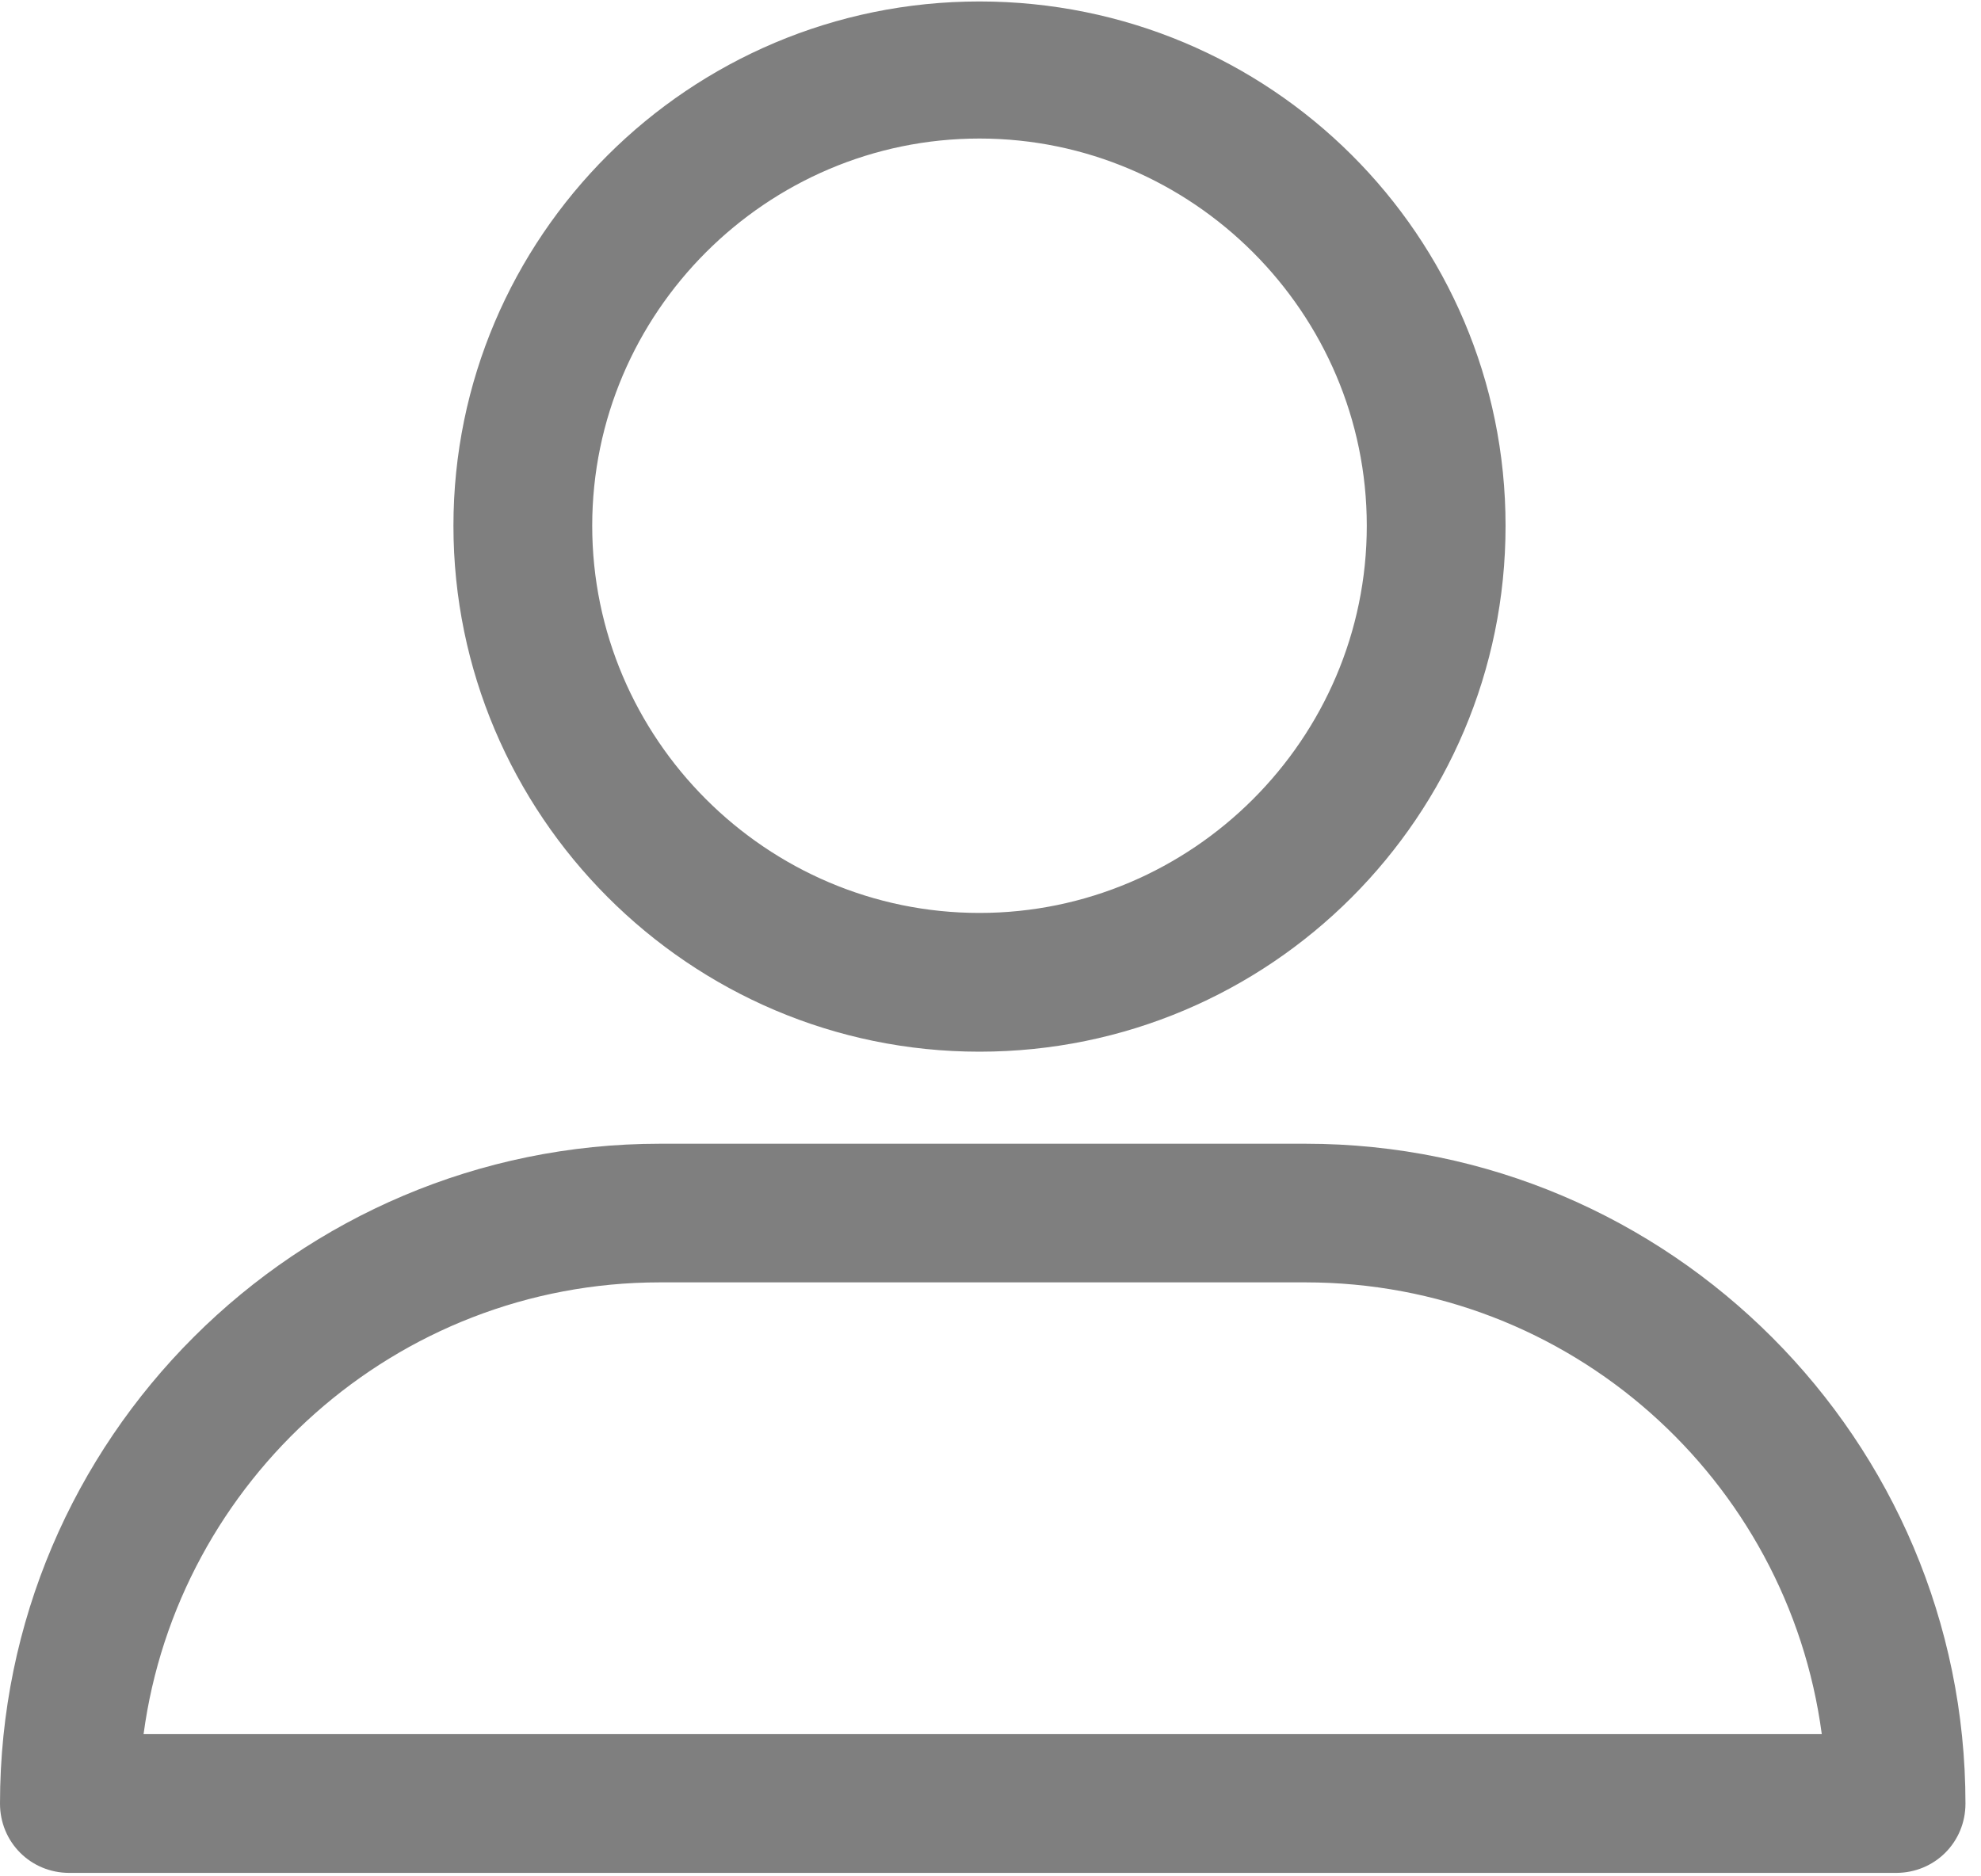 <?xml version="1.0" encoding="UTF-8"?>
<svg width="19px" height="18px" viewBox="0 0 19 18" version="1.1" xmlns="http://www.w3.org/2000/svg" xmlns:xlink="http://www.w3.org/1999/xlink">
    <!-- Generator: Sketch 39.1 (31720) - http://www.bohemiancoding.com/sketch -->
    <title>profile</title>
    <desc>Created with Sketch.</desc>
    <defs></defs>
    <g id="Home" stroke="none" stroke-width="1" fill="none" fill-rule="evenodd" opacity="0.5">
        <g id="desktop" transform="translate(-976, -101)" fill="#000000">
            <g id="header">
                <g id="searchBar" transform="translate(0, 80)">
                    <g id="guestBox" transform="translate(966, 13)">
                        <g id="profile" transform="translate(10, 8)">
                            <g id="Capa_1">
                                <path d="M9.394,10.089 C12.18,10.089 14.44,7.83 14.44,5.044 C14.44,2.258 12.18,0.014 9.394,0.014 C6.609,0.014 4.349,2.274 4.349,5.044 C4.349,7.814 6.609,10.089 9.394,10.089 L9.394,10.089 Z M9.394,1.329 C11.437,1.329 13.109,3.001 13.109,5.044 C13.109,7.087 11.437,8.758 9.394,8.758 C7.352,8.758 5.68,7.087 5.68,5.044 C5.68,3.001 7.351,1.329 9.394,1.329 L9.394,1.329 Z" id="Shape"></path>
                                <path d="M0.665,17.967 L18.185,17.967 C18.557,17.967 18.851,17.673 18.851,17.302 C18.851,13.819 16.019,10.972 12.521,10.972 L6.33,10.972 C2.848,10.972 0,13.804 0,17.302 C0,17.673 0.294,17.967 0.665,17.967 L0.665,17.967 Z M6.33,12.302 L12.521,12.302 C15.059,12.302 17.148,14.191 17.473,16.636 L1.377,16.636 C1.702,14.206 3.792,12.302 6.33,12.302 L6.33,12.302 Z" id="Shape"></path>
                            </g>
                        </g>
                    </g>
                </g>
            </g>
        </g>
    </g>
</svg>